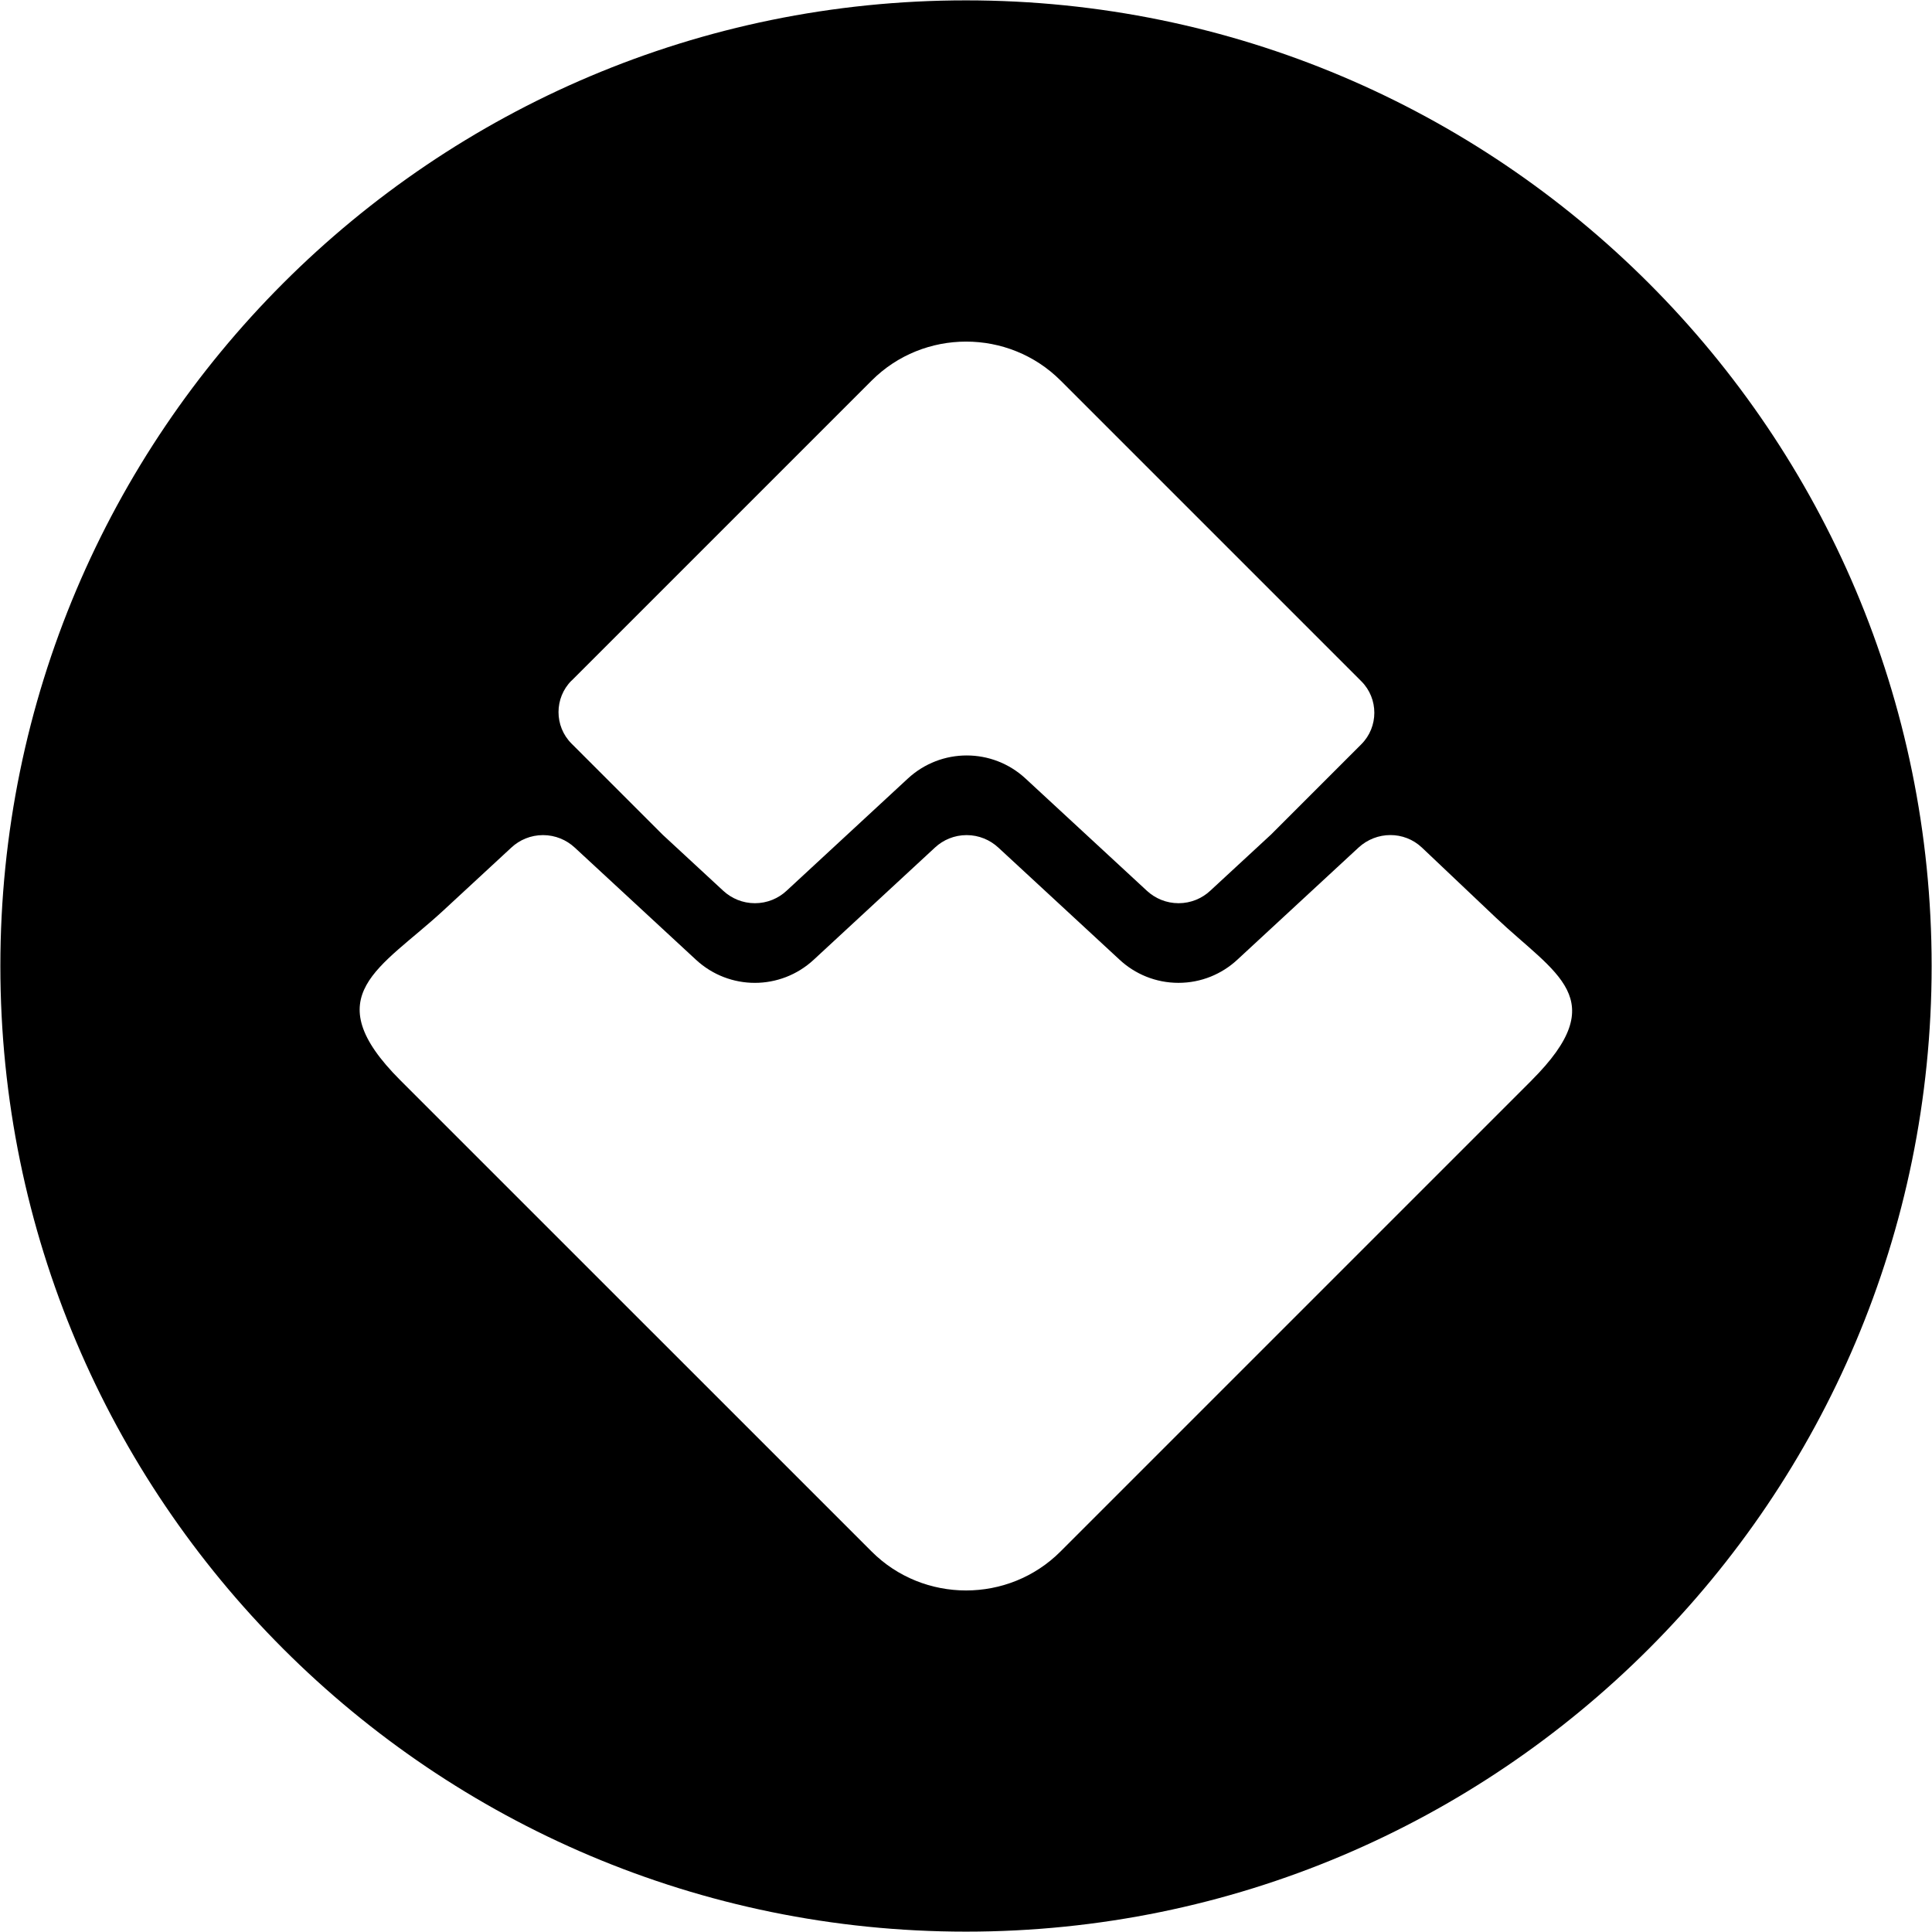 <!-- Generated by IcoMoon.io -->
<svg version="1.1" xmlns="http://www.w3.org/2000/svg" width="32" height="32" viewBox="0 0 32 32">
<title>WAVES-alt</title>
<path d="M16 0.006c-8.833 0-15.994 7.161-15.994 15.994s7.161 15.994 15.994 15.994 15.994-7.161 15.994-15.994-7.161-15.994-15.994-15.994zM9.467 11.274l4.971-4.971c0.86-0.86 2.268-0.86 3.129 0l4.981 4.981c0.287 0.287 0.287 0.756 0 1.043l-1.498 1.498-1.004 0.928c-0.137 0.128-0.322 0.207-0.525 0.207s-0.388-0.079-0.526-0.207l0 0-2.008-1.857c-0.551-0.511-1.399-0.511-1.951 0l-2.007 1.857c-0.137 0.128-0.322 0.207-0.525 0.207s-0.388-0.079-0.526-0.207l0 0-1.004-0.929-1.508-1.508c-0.287-0.287-0.287-0.756 0-1.043zM25.371 17.892l-7.806 7.806c-0.86 0.86-2.268 0.86-3.128 0l-7.806-7.805c-1.413-1.413-0.324-1.854 0.714-2.814l1.124-1.040c0.137-0.128 0.322-0.207 0.525-0.207s0.388 0.079 0.526 0.207l-0-0 2.007 1.857c0.552 0.511 1.399 0.511 1.951 0l2.007-1.857c0.137-0.128 0.322-0.207 0.525-0.207s0.388 0.079 0.526 0.207l-0-0 2.008 1.857c0.255 0.237 0.598 0.383 0.975 0.383s0.72-0.146 0.976-0.384l-0.001 0.001 2.007-1.857c0.298-0.275 0.756-0.279 1.051 0l1.224 1.16c0.992 0.94 1.946 1.341 0.593 2.694z"></path>
</svg>
